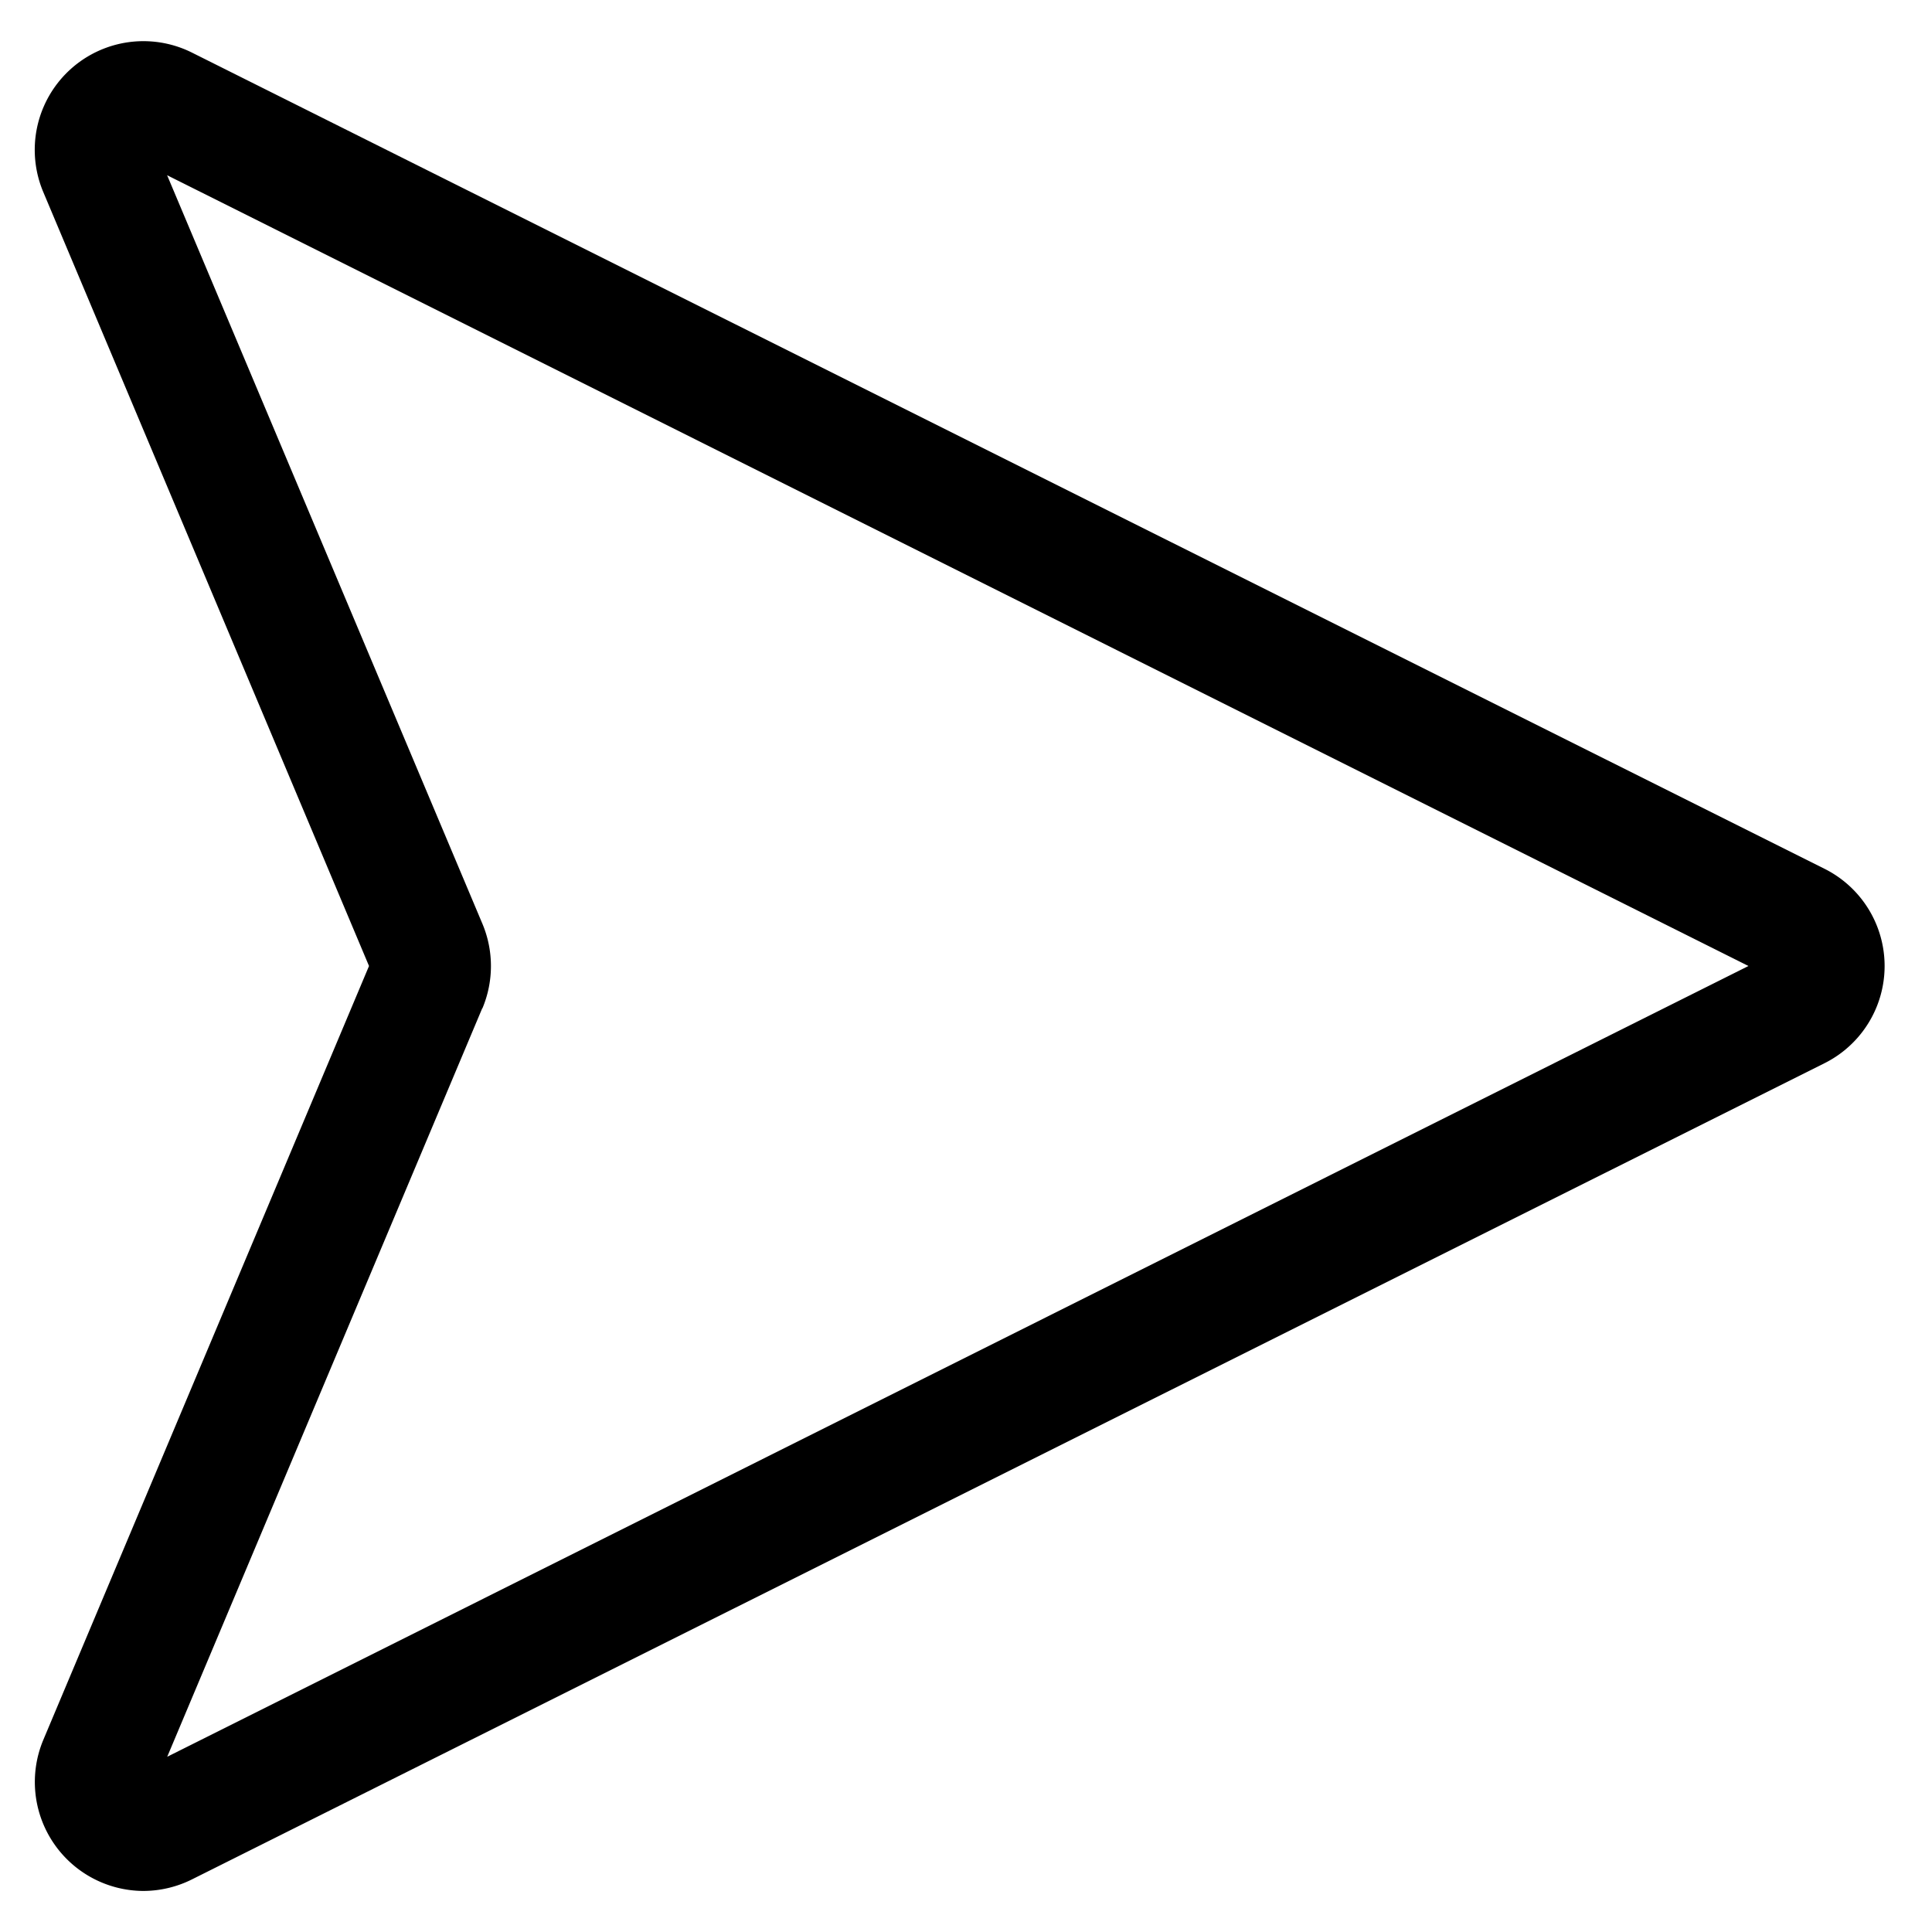 <svg xmlns="http://www.w3.org/2000/svg" width="20" height="20" viewBox="0 0 20 20" fill="currentColor"><path d="M1.482 19.575a1.128 1.128 0 01-1.034-1.563L3.82 10 .448 1.988A1.125 1.125 0 011.988.545l16.9 8.449a1.125 1.125 0 010 2.012l-16.9 8.449a1.13 1.13 0 01-.506.12zm3.51-9.137l-3.261 7.748L18.1 10 1.73 1.814l3.264 7.749a1.13 1.13 0 010 .875h-.001z"/></svg>
